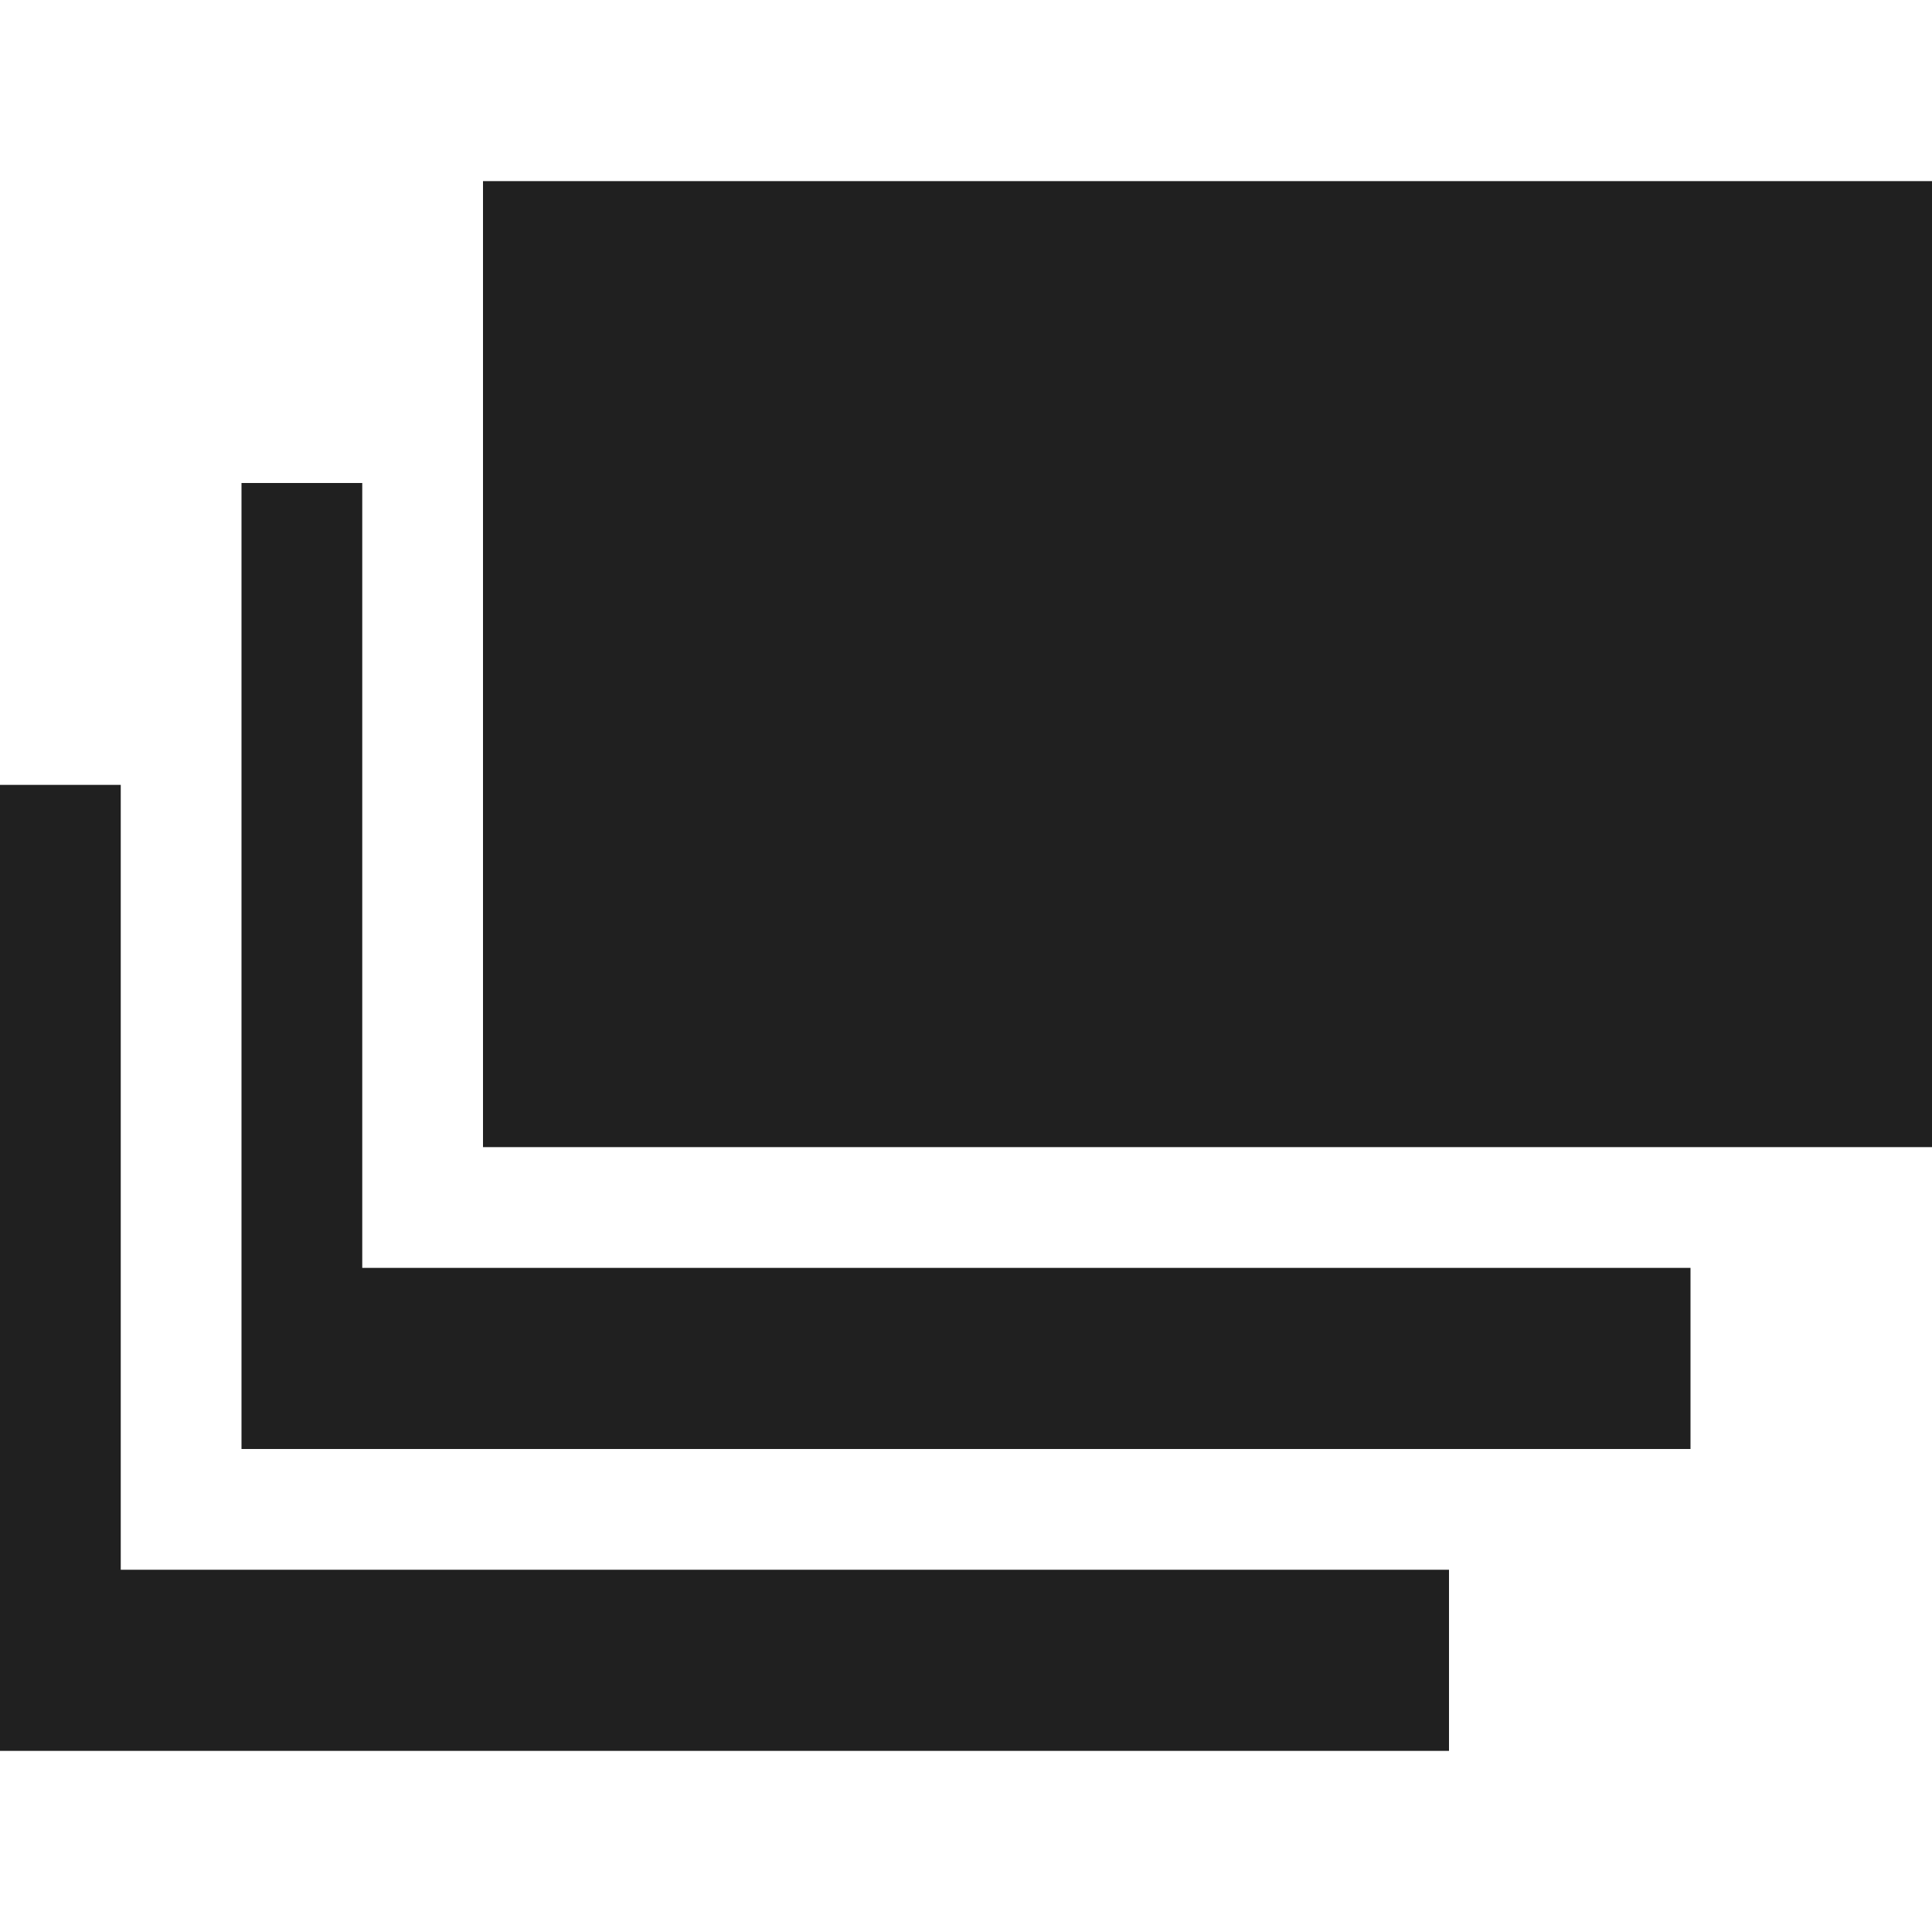 <svg xmlns="http://www.w3.org/2000/svg" viewBox="0 0 64 64" aria-labelledby="title" aria-describedby="desc"><path data-name="layer3" fill="#202020" d="M12 42V16H8v32h48v-6H12z"/><path data-name="layer2" fill="#202020" d="M4 52V26H0v32h48v-6H4z"/><path data-name="layer1" fill="#202020" d="M16 6v32h48V6H16z"/></svg>